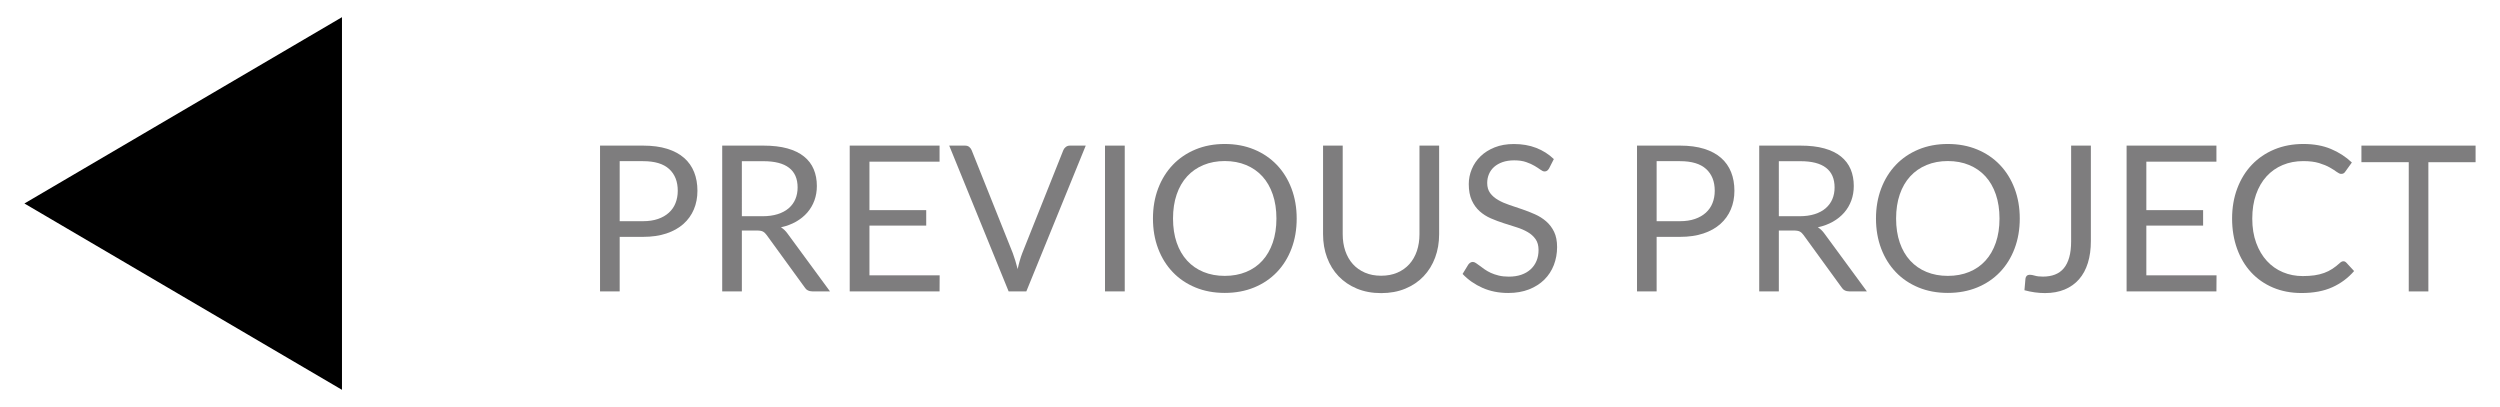 <svg version="1.1" id="Layer_1" xmlns="http://www.w3.org/2000/svg" xmlns:xlink="http://www.w3.org/1999/xlink" x="0px" y="0px"
	 viewBox="0 0 86 14" enable-background="new 0 0 86 14" xml:space="preserve">
<g>
	<g>
		<path fill="#7E7D7E" d="M21.317,8.148v1.876h-0.676V5.009h1.481
			c0.317,0,0.593,0.037,0.828,0.11c0.235,0.074,0.429,0.178,0.583,0.313
			c0.154,0.135,0.269,0.299,0.345,0.49c0.076,0.191,0.114,0.405,0.114,0.641
			c0,0.233-0.041,0.447-0.123,0.64c-0.082,0.194-0.201,0.36-0.359,0.501
			c-0.157,0.14-0.352,0.249-0.584,0.327c-0.232,0.078-0.5,0.117-0.803,0.117
			H21.317z M21.317,7.609h0.805c0.194,0,0.365-0.026,0.513-0.077
			c0.148-0.051,0.273-0.123,0.374-0.215c0.102-0.092,0.178-0.202,0.229-0.331
			c0.051-0.128,0.077-0.27,0.077-0.423c0-0.32-0.099-0.569-0.296-0.749
			s-0.496-0.27-0.898-0.27H21.317V7.609z"/>
		<path fill="#7E7D7E" d="M25.52,7.931v2.093h-0.676V5.009h1.418
			c0.317,0,0.591,0.032,0.823,0.096c0.231,0.064,0.422,0.157,0.572,0.278
			c0.151,0.121,0.262,0.268,0.334,0.439C28.064,5.994,28.1,6.186,28.1,6.398
			c0,0.177-0.028,0.343-0.084,0.497c-0.056,0.154-0.137,0.292-0.243,0.415
			c-0.106,0.123-0.236,0.227-0.388,0.315c-0.153,0.087-0.326,0.152-0.52,0.194
			c0.089,0.056,0.163,0.127,0.224,0.213l1.463,1.992h-0.602
			c-0.124,0-0.215-0.048-0.273-0.144l-1.302-1.792
			c-0.04-0.056-0.082-0.096-0.128-0.121c-0.045-0.025-0.116-0.037-0.212-0.037
			H25.52z M25.52,7.438h0.714c0.196,0,0.369-0.024,0.52-0.072
			c0.15-0.048,0.276-0.115,0.378-0.203c0.101-0.088,0.178-0.192,0.229-0.313
			c0.051-0.121,0.077-0.256,0.077-0.403c0-0.299-0.098-0.524-0.294-0.675
			c-0.196-0.152-0.49-0.227-0.882-0.227h-0.742V7.438z"/>
		<path fill="#7E7D7E" d="M32.321,5.009v0.553h-2.412v1.666h1.953V7.76h-1.953v1.712h2.415
			l-0.003,0.553h-3.091V5.009H32.321z"/>
		<path fill="#7E7D7E" d="M32.653,5.009h0.542c0.061,0,0.11,0.015,0.147,0.046
			c0.037,0.03,0.065,0.069,0.084,0.115l1.414,3.538
			c0.03,0.079,0.059,0.166,0.087,0.259c0.028,0.093,0.055,0.19,0.081,0.29
			c0.021-0.1,0.045-0.197,0.072-0.29c0.027-0.093,0.055-0.18,0.086-0.259
			l1.411-3.538c0.014-0.04,0.041-0.076,0.082-0.11
			c0.041-0.034,0.09-0.051,0.149-0.051h0.542l-2.044,5.015H34.697L32.653,5.009z"/>
		<path fill="#7E7D7E" d="M38.691,10.024h-0.679V5.009h0.679V10.024z"/>
		<path fill="#7E7D7E" d="M44.606,7.518c0,0.376-0.059,0.72-0.178,1.034
			c-0.119,0.314-0.287,0.584-0.504,0.81c-0.217,0.226-0.478,0.402-0.782,0.527
			c-0.305,0.125-0.641,0.187-1.01,0.187c-0.369,0-0.705-0.062-1.008-0.187
			c-0.303-0.125-0.563-0.3-0.78-0.527c-0.217-0.226-0.385-0.496-0.504-0.81
			c-0.119-0.314-0.178-0.659-0.178-1.034c0-0.376,0.059-0.72,0.178-1.034
			c0.119-0.314,0.287-0.584,0.504-0.812c0.217-0.227,0.477-0.404,0.78-0.53
			c0.303-0.126,0.639-0.189,1.008-0.189c0.369,0,0.705,0.063,1.01,0.189
			C43.445,5.268,43.706,5.445,43.923,5.672c0.217,0.227,0.385,0.498,0.504,0.812
			C44.546,6.798,44.606,7.143,44.606,7.518z M43.909,7.518
			c0-0.308-0.042-0.585-0.126-0.83c-0.084-0.245-0.203-0.452-0.357-0.621
			c-0.154-0.169-0.341-0.299-0.56-0.39c-0.219-0.091-0.464-0.137-0.735-0.137
			c-0.268,0-0.512,0.046-0.732,0.137s-0.407,0.221-0.562,0.39
			c-0.155,0.169-0.275,0.376-0.359,0.621c-0.084,0.245-0.126,0.521-0.126,0.83
			c0,0.308,0.042,0.584,0.126,0.828s0.204,0.45,0.359,0.62
			c0.155,0.169,0.342,0.299,0.562,0.389c0.219,0.09,0.463,0.135,0.732,0.135
			c0.271,0,0.516-0.045,0.735-0.135c0.219-0.09,0.406-0.219,0.56-0.389
			c0.154-0.169,0.273-0.376,0.357-0.62C43.867,8.102,43.909,7.826,43.909,7.518z"/>
		<path fill="#7E7D7E" d="M47.511,9.485c0.208,0,0.393-0.035,0.556-0.105
			c0.163-0.07,0.302-0.168,0.415-0.294c0.113-0.126,0.199-0.277,0.259-0.452
			c0.059-0.175,0.089-0.368,0.089-0.577V5.009h0.676v3.048
			c0,0.289-0.046,0.558-0.138,0.805c-0.092,0.247-0.224,0.461-0.396,0.642
			c-0.172,0.181-0.381,0.323-0.628,0.425c-0.247,0.103-0.525,0.154-0.833,0.154
			s-0.586-0.052-0.833-0.154c-0.247-0.103-0.457-0.244-0.63-0.425
			c-0.173-0.181-0.305-0.395-0.397-0.642c-0.092-0.247-0.138-0.516-0.138-0.805
			V5.009h0.676V8.054c0,0.21,0.03,0.403,0.089,0.577
			c0.06,0.175,0.146,0.326,0.259,0.452c0.113,0.126,0.252,0.224,0.417,0.296
			C47.117,9.45,47.303,9.485,47.511,9.485z"/>
		<path fill="#7E7D7E" d="M53.289,5.793c-0.021,0.035-0.044,0.061-0.068,0.079
			c-0.024,0.018-0.054,0.026-0.089,0.026c-0.04,0-0.086-0.02-0.14-0.06
			c-0.054-0.04-0.121-0.083-0.201-0.131s-0.177-0.092-0.291-0.131
			c-0.113-0.04-0.25-0.06-0.411-0.06c-0.152,0-0.285,0.021-0.401,0.061
			c-0.115,0.041-0.212,0.096-0.291,0.166c-0.078,0.07-0.137,0.152-0.177,0.247
			c-0.04,0.094-0.06,0.197-0.06,0.306c0,0.14,0.035,0.256,0.103,0.348
			c0.069,0.092,0.16,0.171,0.273,0.236s0.241,0.122,0.385,0.17
			c0.144,0.048,0.291,0.098,0.441,0.149c0.151,0.051,0.298,0.109,0.441,0.173
			c0.144,0.064,0.272,0.145,0.385,0.243c0.113,0.098,0.204,0.218,0.273,0.36
			c0.069,0.142,0.103,0.317,0.103,0.525c0,0.219-0.038,0.425-0.112,0.618
			c-0.075,0.193-0.184,0.36-0.327,0.502c-0.144,0.142-0.32,0.254-0.528,0.336
			c-0.209,0.081-0.446,0.123-0.712,0.123c-0.327,0-0.623-0.059-0.889-0.177
			c-0.266-0.118-0.494-0.277-0.683-0.478l0.196-0.322
			c0.019-0.026,0.041-0.047,0.068-0.065s0.057-0.026,0.089-0.026
			c0.03,0,0.065,0.012,0.103,0.037c0.038,0.025,0.082,0.055,0.131,0.093
			c0.049,0.037,0.105,0.078,0.168,0.123c0.063,0.044,0.135,0.085,0.215,0.123
			c0.081,0.037,0.172,0.068,0.275,0.093c0.103,0.025,0.218,0.037,0.346,0.037
			c0.161,0,0.305-0.022,0.431-0.066c0.126-0.044,0.233-0.107,0.32-0.187
			c0.087-0.08,0.155-0.177,0.201-0.289c0.047-0.112,0.07-0.237,0.07-0.375
			c0-0.152-0.035-0.276-0.103-0.373c-0.069-0.097-0.159-0.178-0.271-0.243
			c-0.112-0.065-0.24-0.121-0.385-0.166c-0.145-0.045-0.292-0.092-0.441-0.14
			c-0.149-0.048-0.296-0.103-0.441-0.166c-0.145-0.063-0.273-0.145-0.385-0.245
			c-0.112-0.1-0.203-0.226-0.271-0.376c-0.069-0.151-0.103-0.337-0.103-0.558
			c0-0.177,0.034-0.349,0.103-0.514c0.069-0.166,0.169-0.313,0.301-0.441
			c0.132-0.128,0.294-0.231,0.487-0.308c0.193-0.077,0.414-0.115,0.663-0.115
			c0.28,0,0.535,0.044,0.765,0.133c0.23,0.089,0.432,0.217,0.607,0.385
			L53.289,5.793z"/>
		<path fill="#7E7D7E" d="M56.988,8.148v1.876h-0.675V5.009h1.481
			c0.317,0,0.593,0.037,0.828,0.11c0.234,0.074,0.429,0.178,0.583,0.313
			c0.154,0.135,0.269,0.299,0.345,0.49c0.076,0.191,0.114,0.405,0.114,0.641
			c0,0.233-0.041,0.447-0.123,0.64c-0.082,0.194-0.201,0.36-0.359,0.501
			s-0.352,0.249-0.584,0.327c-0.232,0.078-0.5,0.117-0.803,0.117H56.988z
			 M56.988,7.609h0.805c0.194,0,0.365-0.026,0.513-0.077
			c0.148-0.051,0.273-0.123,0.375-0.215c0.101-0.092,0.178-0.202,0.229-0.331
			c0.051-0.128,0.077-0.27,0.077-0.423c0-0.32-0.099-0.569-0.296-0.749
			s-0.496-0.27-0.898-0.27h-0.805V7.609z"/>
		<path fill="#7E7D7E" d="M61.192,7.931v2.093h-0.675V5.009h1.417
			c0.317,0,0.591,0.032,0.822,0.096c0.231,0.064,0.422,0.157,0.572,0.278
			c0.15,0.121,0.262,0.268,0.334,0.439c0.072,0.171,0.108,0.363,0.108,0.576
			c0,0.177-0.028,0.343-0.084,0.497c-0.056,0.154-0.137,0.292-0.243,0.415
			c-0.106,0.123-0.236,0.227-0.389,0.315c-0.153,0.087-0.326,0.152-0.52,0.194
			c0.089,0.056,0.163,0.127,0.224,0.213l1.463,1.992h-0.602
			c-0.124,0-0.215-0.048-0.273-0.144l-1.302-1.792
			c-0.04-0.056-0.082-0.096-0.128-0.121c-0.045-0.025-0.116-0.037-0.212-0.037
			H61.192z M61.192,7.438h0.714c0.196,0,0.369-0.024,0.52-0.072
			c0.151-0.048,0.277-0.115,0.378-0.203c0.101-0.088,0.178-0.192,0.229-0.313
			c0.051-0.121,0.077-0.256,0.077-0.403c0-0.299-0.098-0.524-0.294-0.675
			c-0.196-0.152-0.49-0.227-0.882-0.227h-0.742V7.438z"/>
		<path fill="#7E7D7E" d="M69.48,7.518c0,0.376-0.06,0.72-0.179,1.034
			c-0.119,0.314-0.287,0.584-0.504,0.81c-0.217,0.226-0.478,0.402-0.782,0.527
			c-0.305,0.125-0.641,0.187-1.01,0.187c-0.369,0-0.705-0.062-1.008-0.187
			c-0.303-0.125-0.563-0.3-0.78-0.527c-0.217-0.226-0.385-0.496-0.504-0.81
			c-0.119-0.314-0.179-0.659-0.179-1.034c0-0.376,0.06-0.72,0.179-1.034
			c0.119-0.314,0.287-0.584,0.504-0.812c0.217-0.227,0.477-0.404,0.78-0.53
			c0.303-0.126,0.639-0.189,1.008-0.189c0.369,0,0.705,0.063,1.01,0.189
			c0.304,0.126,0.565,0.303,0.782,0.53c0.217,0.227,0.385,0.498,0.504,0.812
			C69.42,6.798,69.48,7.143,69.48,7.518z M68.783,7.518
			c0-0.308-0.042-0.585-0.126-0.83c-0.084-0.245-0.203-0.452-0.357-0.621
			c-0.154-0.169-0.341-0.299-0.56-0.39c-0.219-0.091-0.464-0.137-0.735-0.137
			c-0.268,0-0.512,0.046-0.732,0.137c-0.219,0.091-0.407,0.221-0.562,0.39
			c-0.155,0.169-0.275,0.376-0.359,0.621c-0.084,0.245-0.126,0.521-0.126,0.83
			c0,0.308,0.042,0.584,0.126,0.828c0.084,0.244,0.203,0.45,0.359,0.62
			c0.155,0.169,0.342,0.299,0.562,0.389c0.219,0.09,0.463,0.135,0.732,0.135
			c0.271,0,0.516-0.045,0.735-0.135c0.219-0.09,0.406-0.219,0.56-0.389
			c0.154-0.169,0.273-0.376,0.357-0.62C68.741,8.102,68.783,7.826,68.783,7.518z"/>
		<path fill="#7E7D7E" d="M71.926,8.292c0,0.28-0.034,0.531-0.103,0.753
			c-0.069,0.222-0.17,0.409-0.304,0.562c-0.134,0.153-0.299,0.27-0.495,0.352
			c-0.196,0.081-0.421,0.123-0.676,0.123c-0.231,0-0.467-0.033-0.707-0.098
			l0.035-0.399c0.005-0.04,0.019-0.072,0.044-0.096
			c0.024-0.024,0.062-0.037,0.114-0.037c0.042,0,0.097,0.011,0.166,0.031
			c0.069,0.021,0.162,0.032,0.278,0.032c0.154,0,0.292-0.023,0.413-0.07
			c0.121-0.047,0.223-0.119,0.304-0.217c0.082-0.098,0.144-0.223,0.187-0.376
			c0.043-0.153,0.065-0.334,0.065-0.544V5.009h0.679V8.292z"/>
		<path fill="#7E7D7E" d="M76.245,5.009v0.553h-2.411v1.666h1.953V7.76h-1.953v1.712h2.415
			l-0.004,0.553h-3.09V5.009H76.245z"/>
		<path fill="#7E7D7E" d="M80.613,8.988c0.037,0,0.07,0.015,0.098,0.045l0.27,0.291
			c-0.205,0.238-0.454,0.423-0.747,0.556s-0.647,0.2-1.062,0.2
			c-0.359,0-0.686-0.063-0.98-0.187c-0.294-0.125-0.545-0.3-0.753-0.525
			c-0.208-0.225-0.369-0.495-0.483-0.81c-0.114-0.315-0.172-0.661-0.172-1.039
			c0-0.378,0.06-0.724,0.179-1.04c0.119-0.315,0.286-0.586,0.502-0.812
			c0.216-0.226,0.474-0.402,0.775-0.527c0.301-0.125,0.634-0.187,0.998-0.187
			c0.357,0,0.672,0.057,0.945,0.171c0.273,0.114,0.513,0.27,0.721,0.466
			l-0.224,0.311c-0.014,0.023-0.032,0.043-0.054,0.058
			c-0.022,0.015-0.052,0.023-0.089,0.023c-0.042,0-0.093-0.023-0.154-0.068
			c-0.061-0.046-0.14-0.096-0.238-0.152c-0.098-0.056-0.221-0.107-0.368-0.152
			c-0.147-0.045-0.328-0.068-0.543-0.068c-0.259,0-0.496,0.045-0.71,0.135
			c-0.215,0.09-0.4,0.22-0.555,0.39c-0.155,0.17-0.276,0.378-0.362,0.623
			c-0.086,0.245-0.129,0.521-0.129,0.83c0,0.313,0.045,0.591,0.135,0.836
			c0.09,0.245,0.212,0.452,0.368,0.621c0.155,0.169,0.338,0.298,0.55,0.387
			c0.211,0.089,0.439,0.133,0.684,0.133c0.149,0,0.284-0.009,0.404-0.026
			c0.12-0.018,0.231-0.045,0.332-0.082s0.196-0.084,0.284-0.142
			c0.087-0.057,0.174-0.125,0.261-0.205C80.534,9.006,80.573,8.988,80.613,8.988z"
			/>
		<path fill="#7E7D7E" d="M85.16,5.009v0.571h-1.624v4.445h-0.675V5.579h-1.628V5.009
			H85.16z"/>
	</g>
	<polygon points="11.764,13.41 0.84,7 11.764,0.591 	"/>
</g>
</svg>
